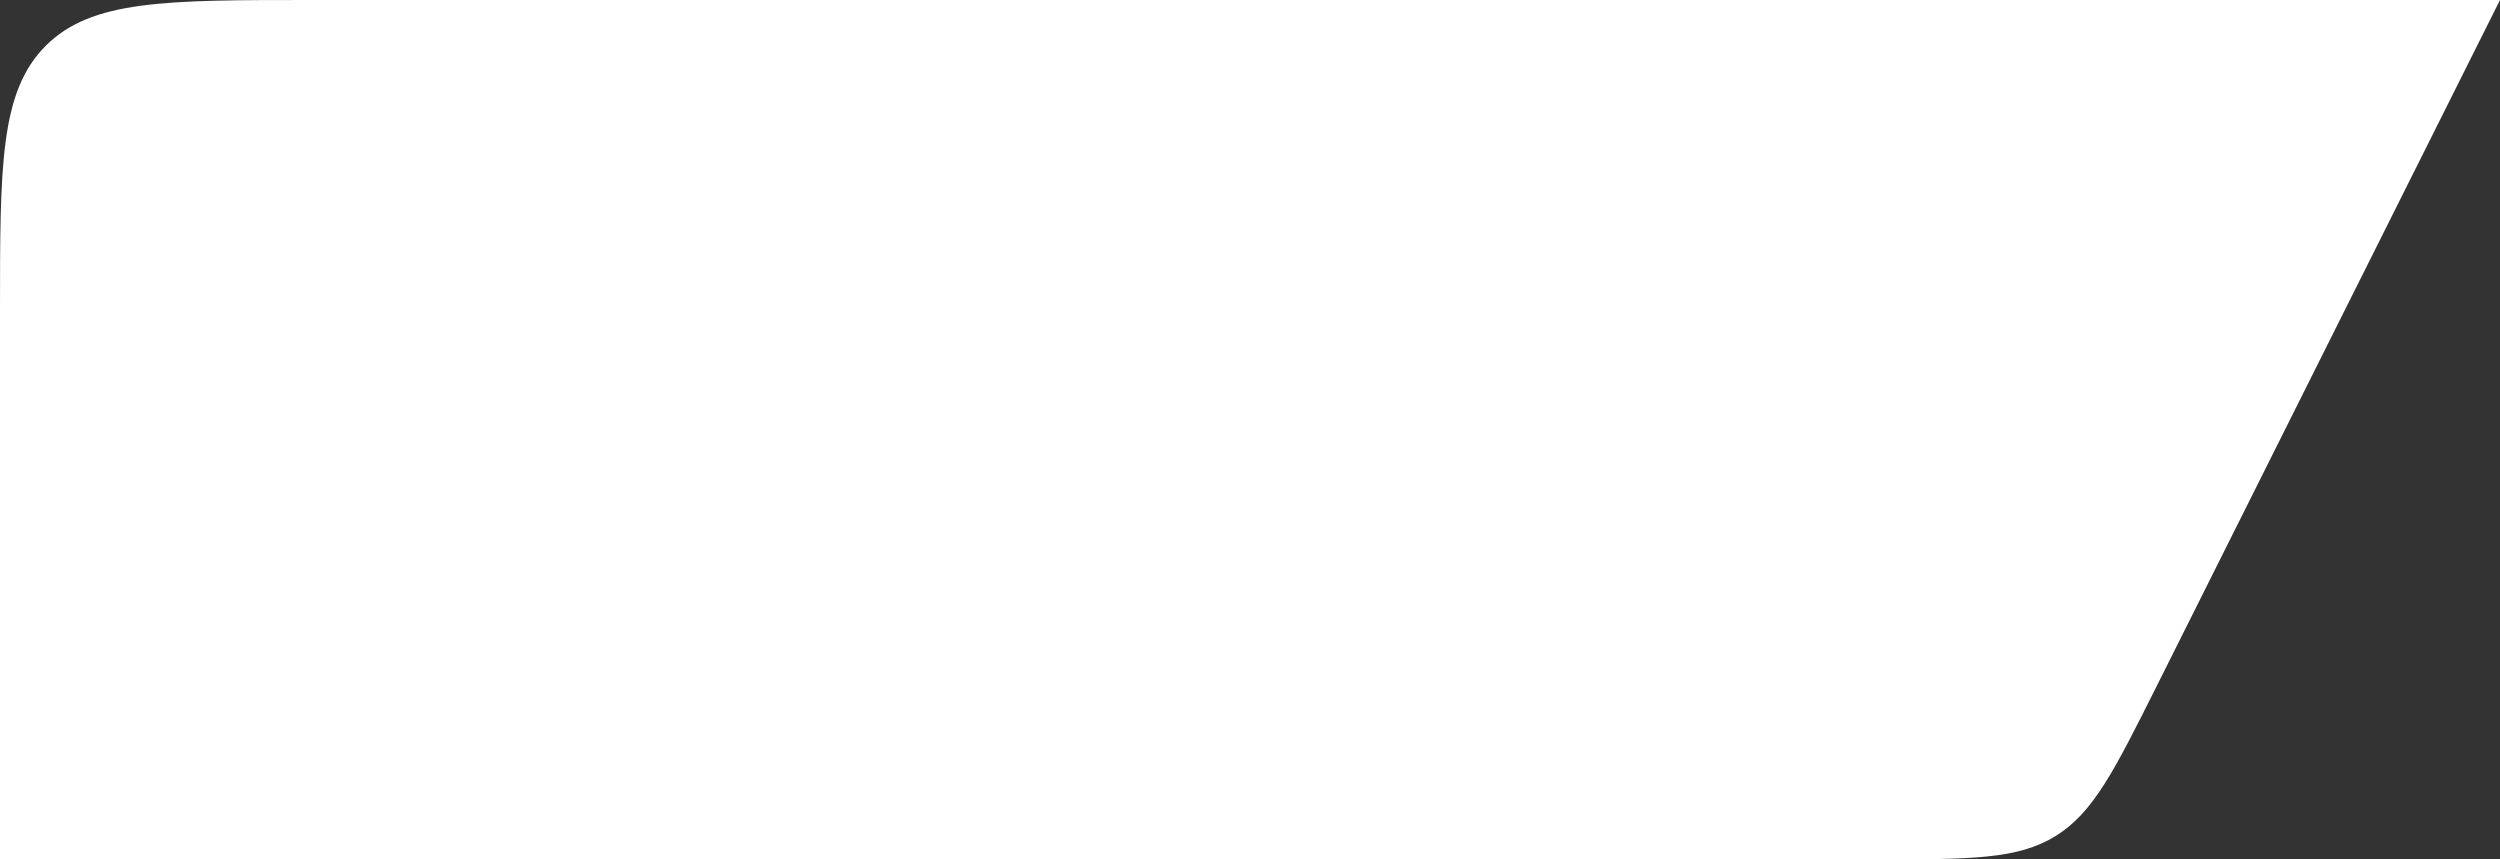 <svg width="160" height="55" viewBox="0 0 160 55" fill="none" xmlns="http://www.w3.org/2000/svg">
<rect x="0" y="0" width="160" height="55" fill="#333333" stroke="none"/>
<path d="M0 20C0 10.572 0 5.858 2.929 2.929C5.858 0 10.572 0 20 0H160L138.008 43.95C135.317 49.326 133.972 52.015 131.556 53.507C129.14 55 126.134 55 120.122 55H0V20Z" fill="white"/>
</svg>
